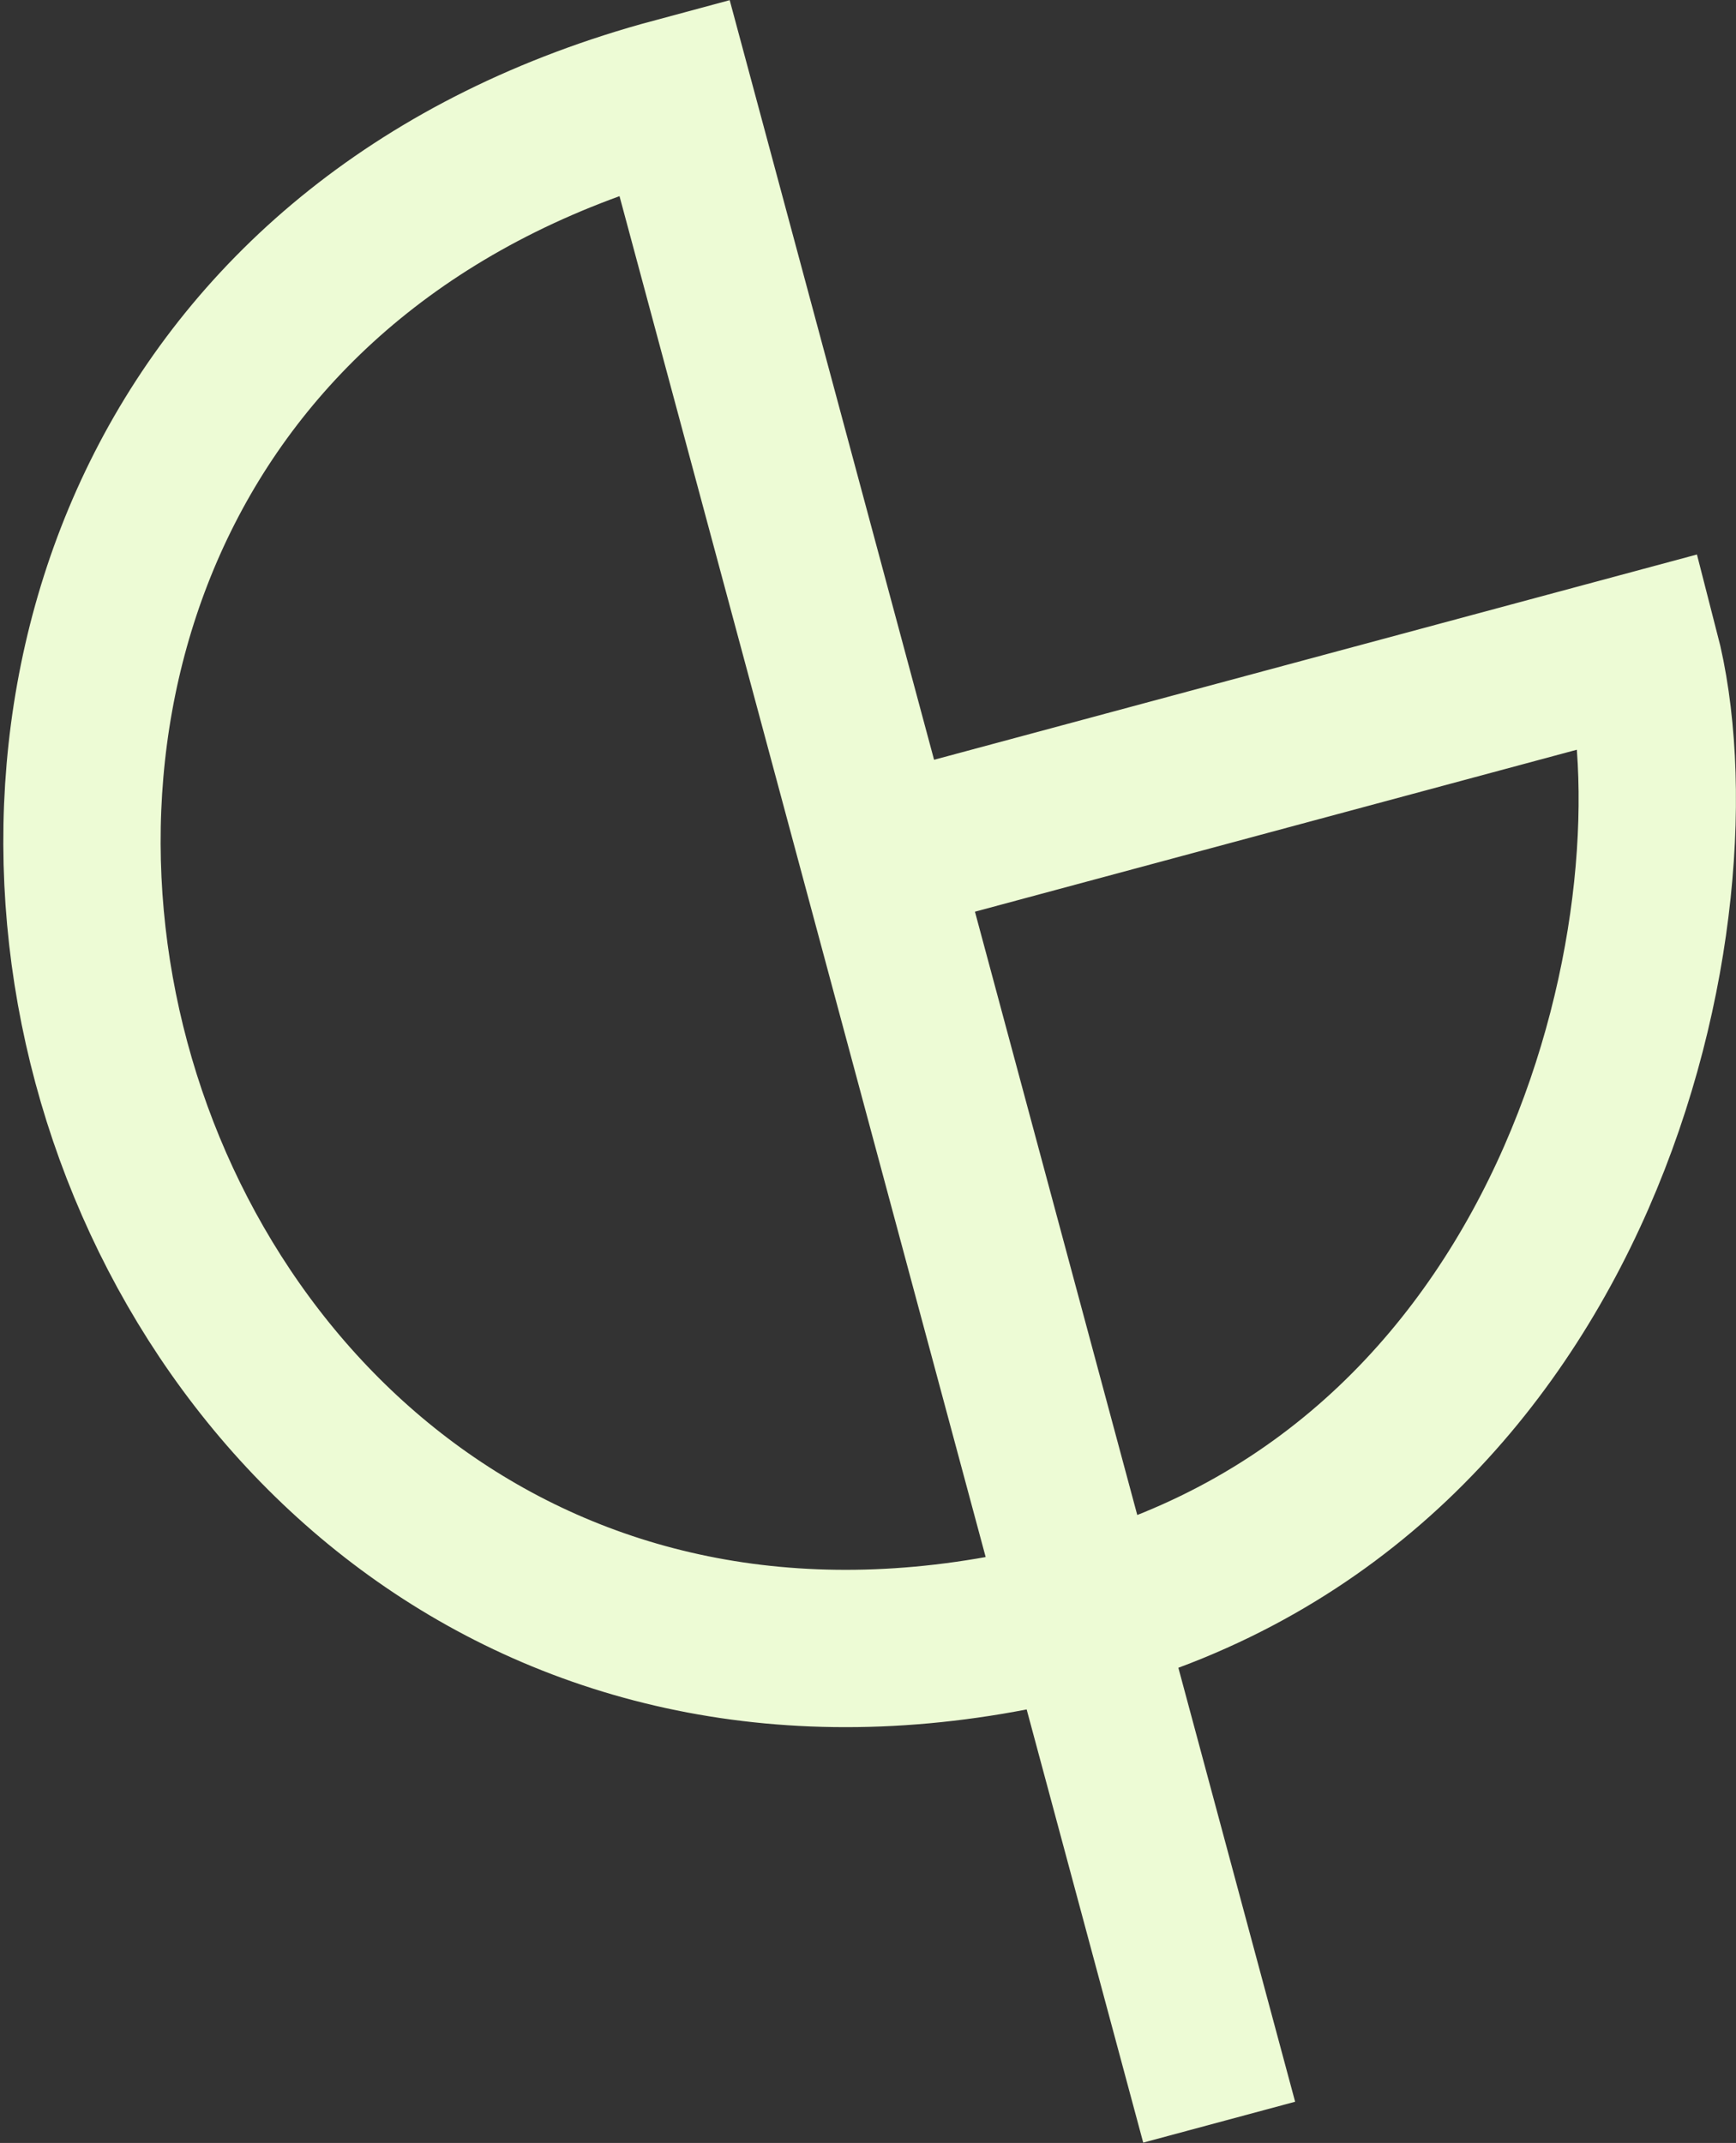 <svg width="448" height="553" viewBox="0 0 448 553" fill="none" xmlns="http://www.w3.org/2000/svg">
<rect x="0" y="0" width="448" height="553" fill="#333333" stroke="none"/>
<path d="M226.722 220.939L173.981 24.918C43.301 60.079 2.371 176.197 28.742 274.208C55.112 372.218 148.783 452.121 279.464 416.96M226.722 220.939L423.396 168.021C440.324 233.538 410.145 381.799 279.464 416.96M226.722 220.939L279.464 416.96M314.625 547.64L279.464 416.96" stroke="#EDFBD5" stroke-width="40.599"/>
</svg>

